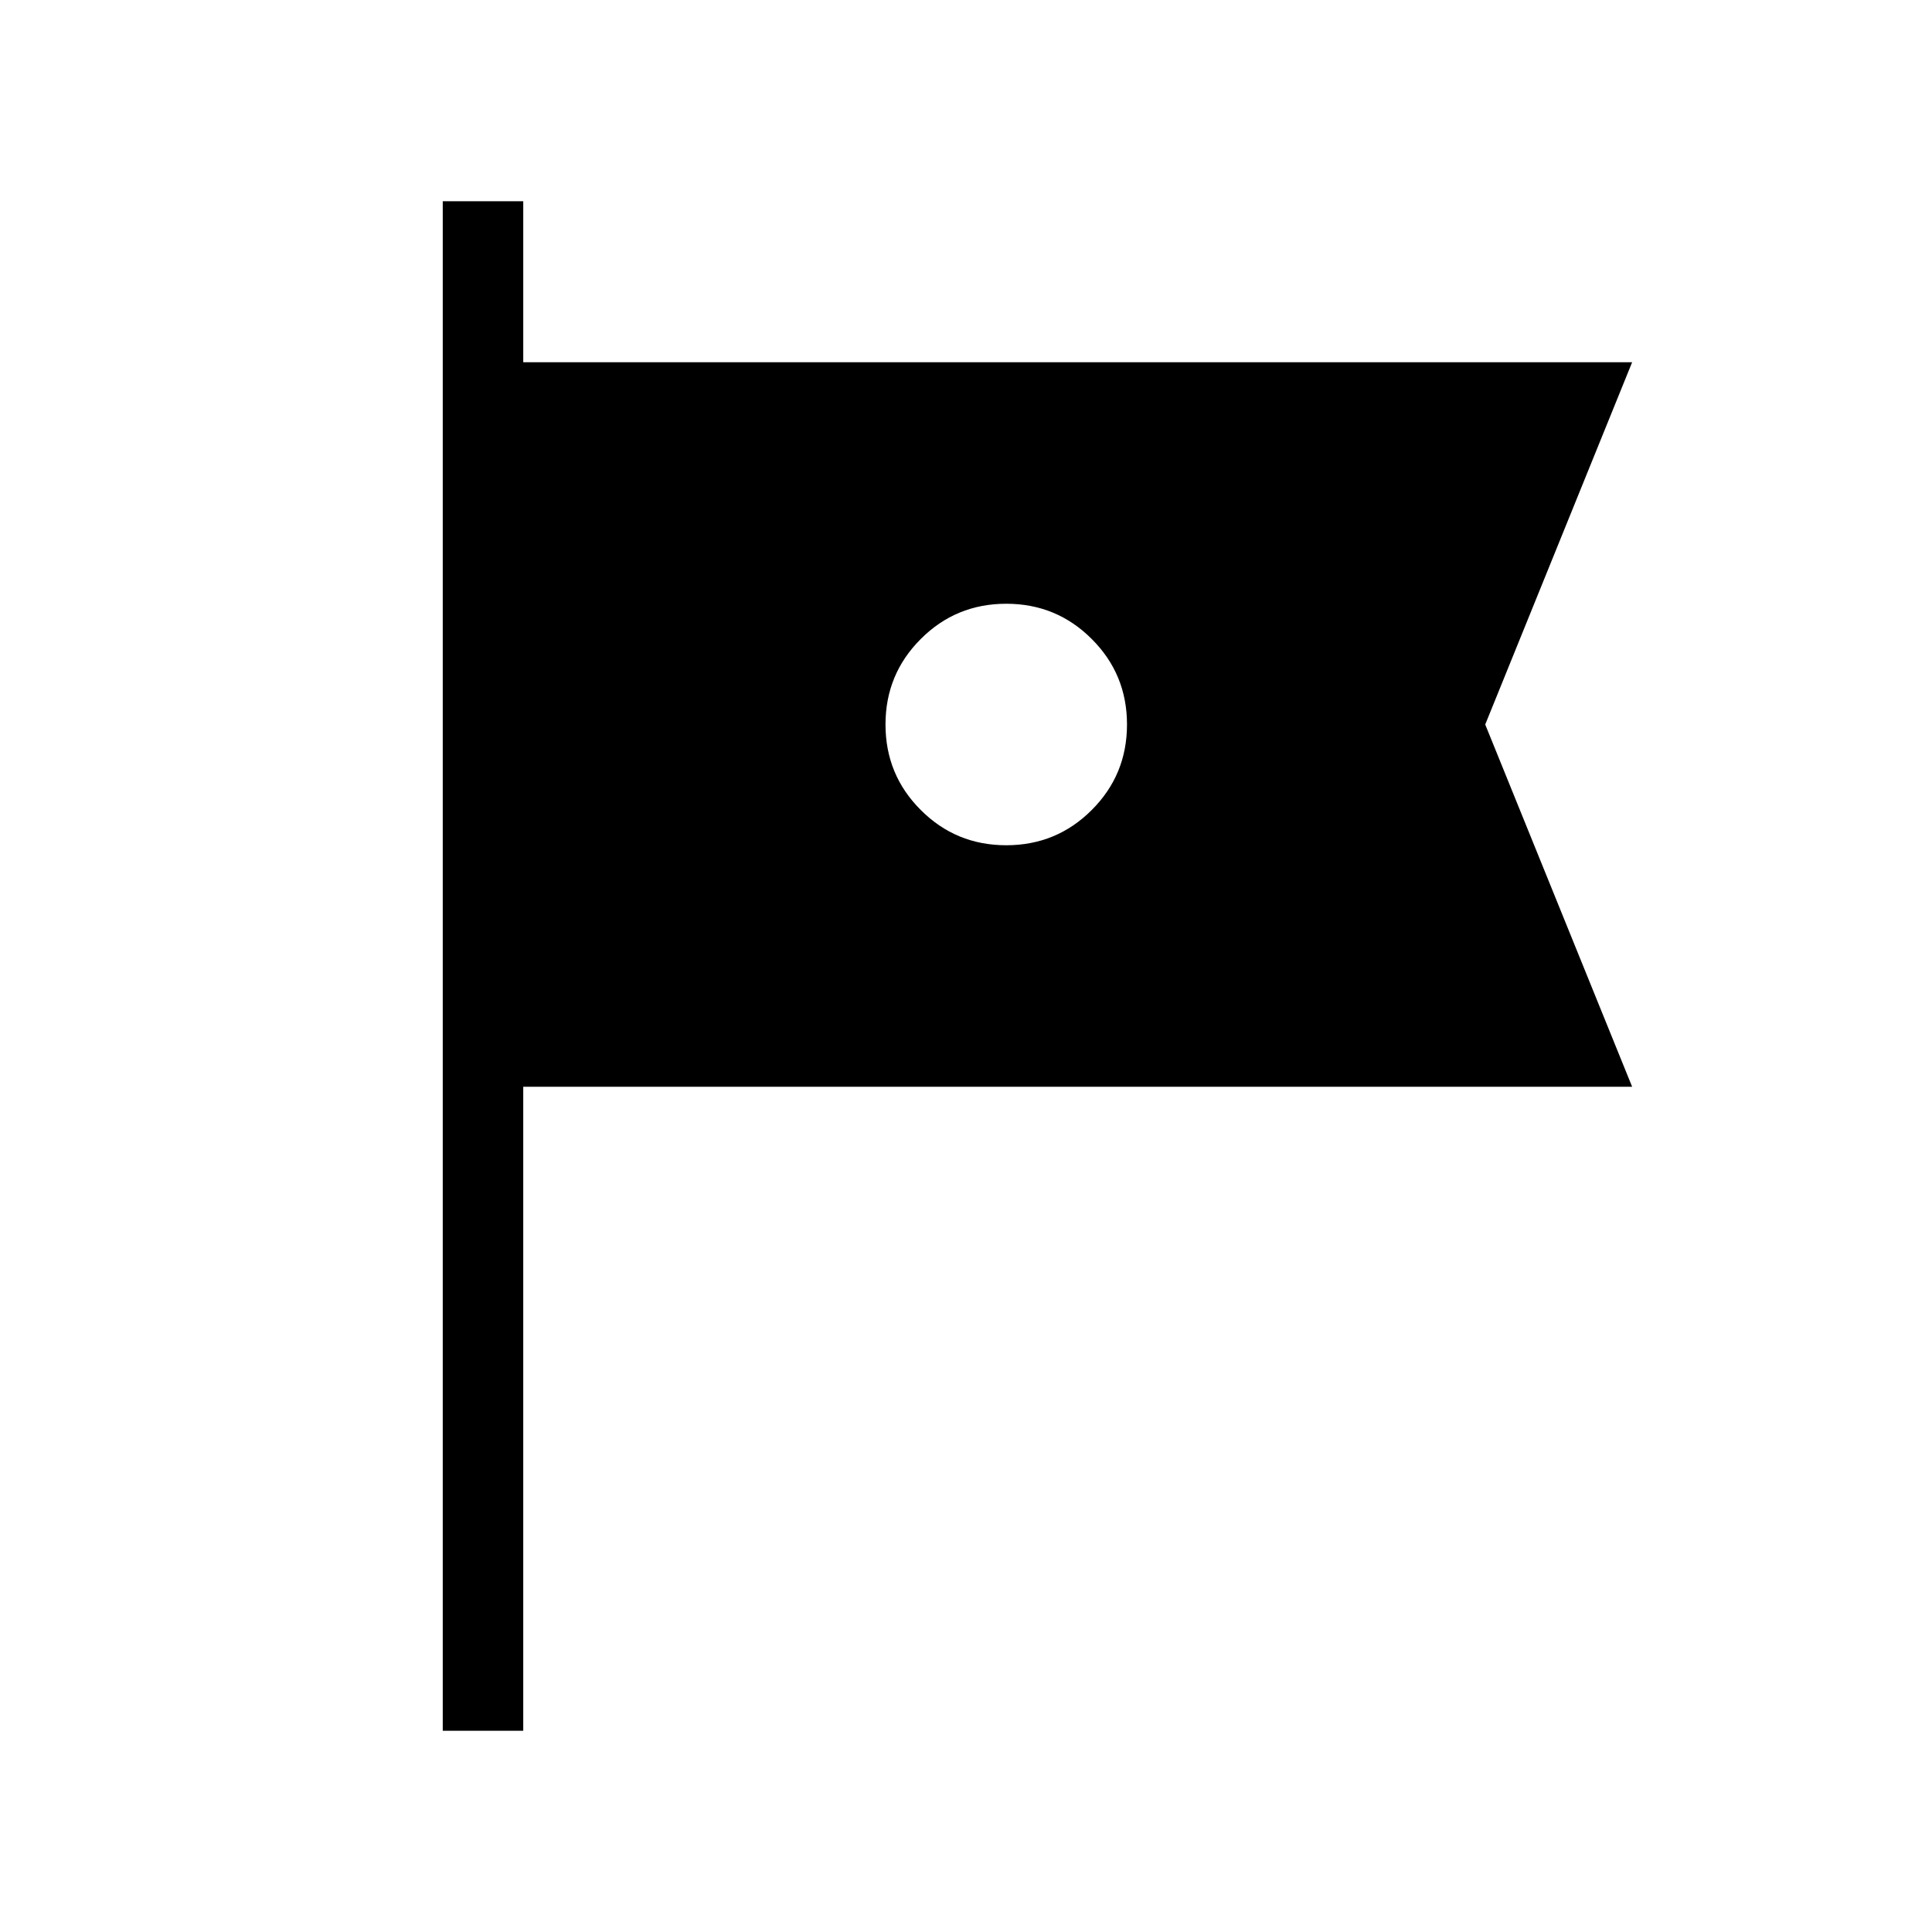 <svg xmlns="http://www.w3.org/2000/svg" height="24" width="24"><path d="M5.5 21.5v-19h1v2h13.775L18.45 9l1.825 4.5H6.5v8Zm7-11q.625 0 1.062-.438Q14 9.625 14 9t-.438-1.062Q13.125 7.5 12.5 7.5t-1.062.438Q11 8.375 11 9t.438 1.062q.437.438 1.062.438Z"/></svg>
